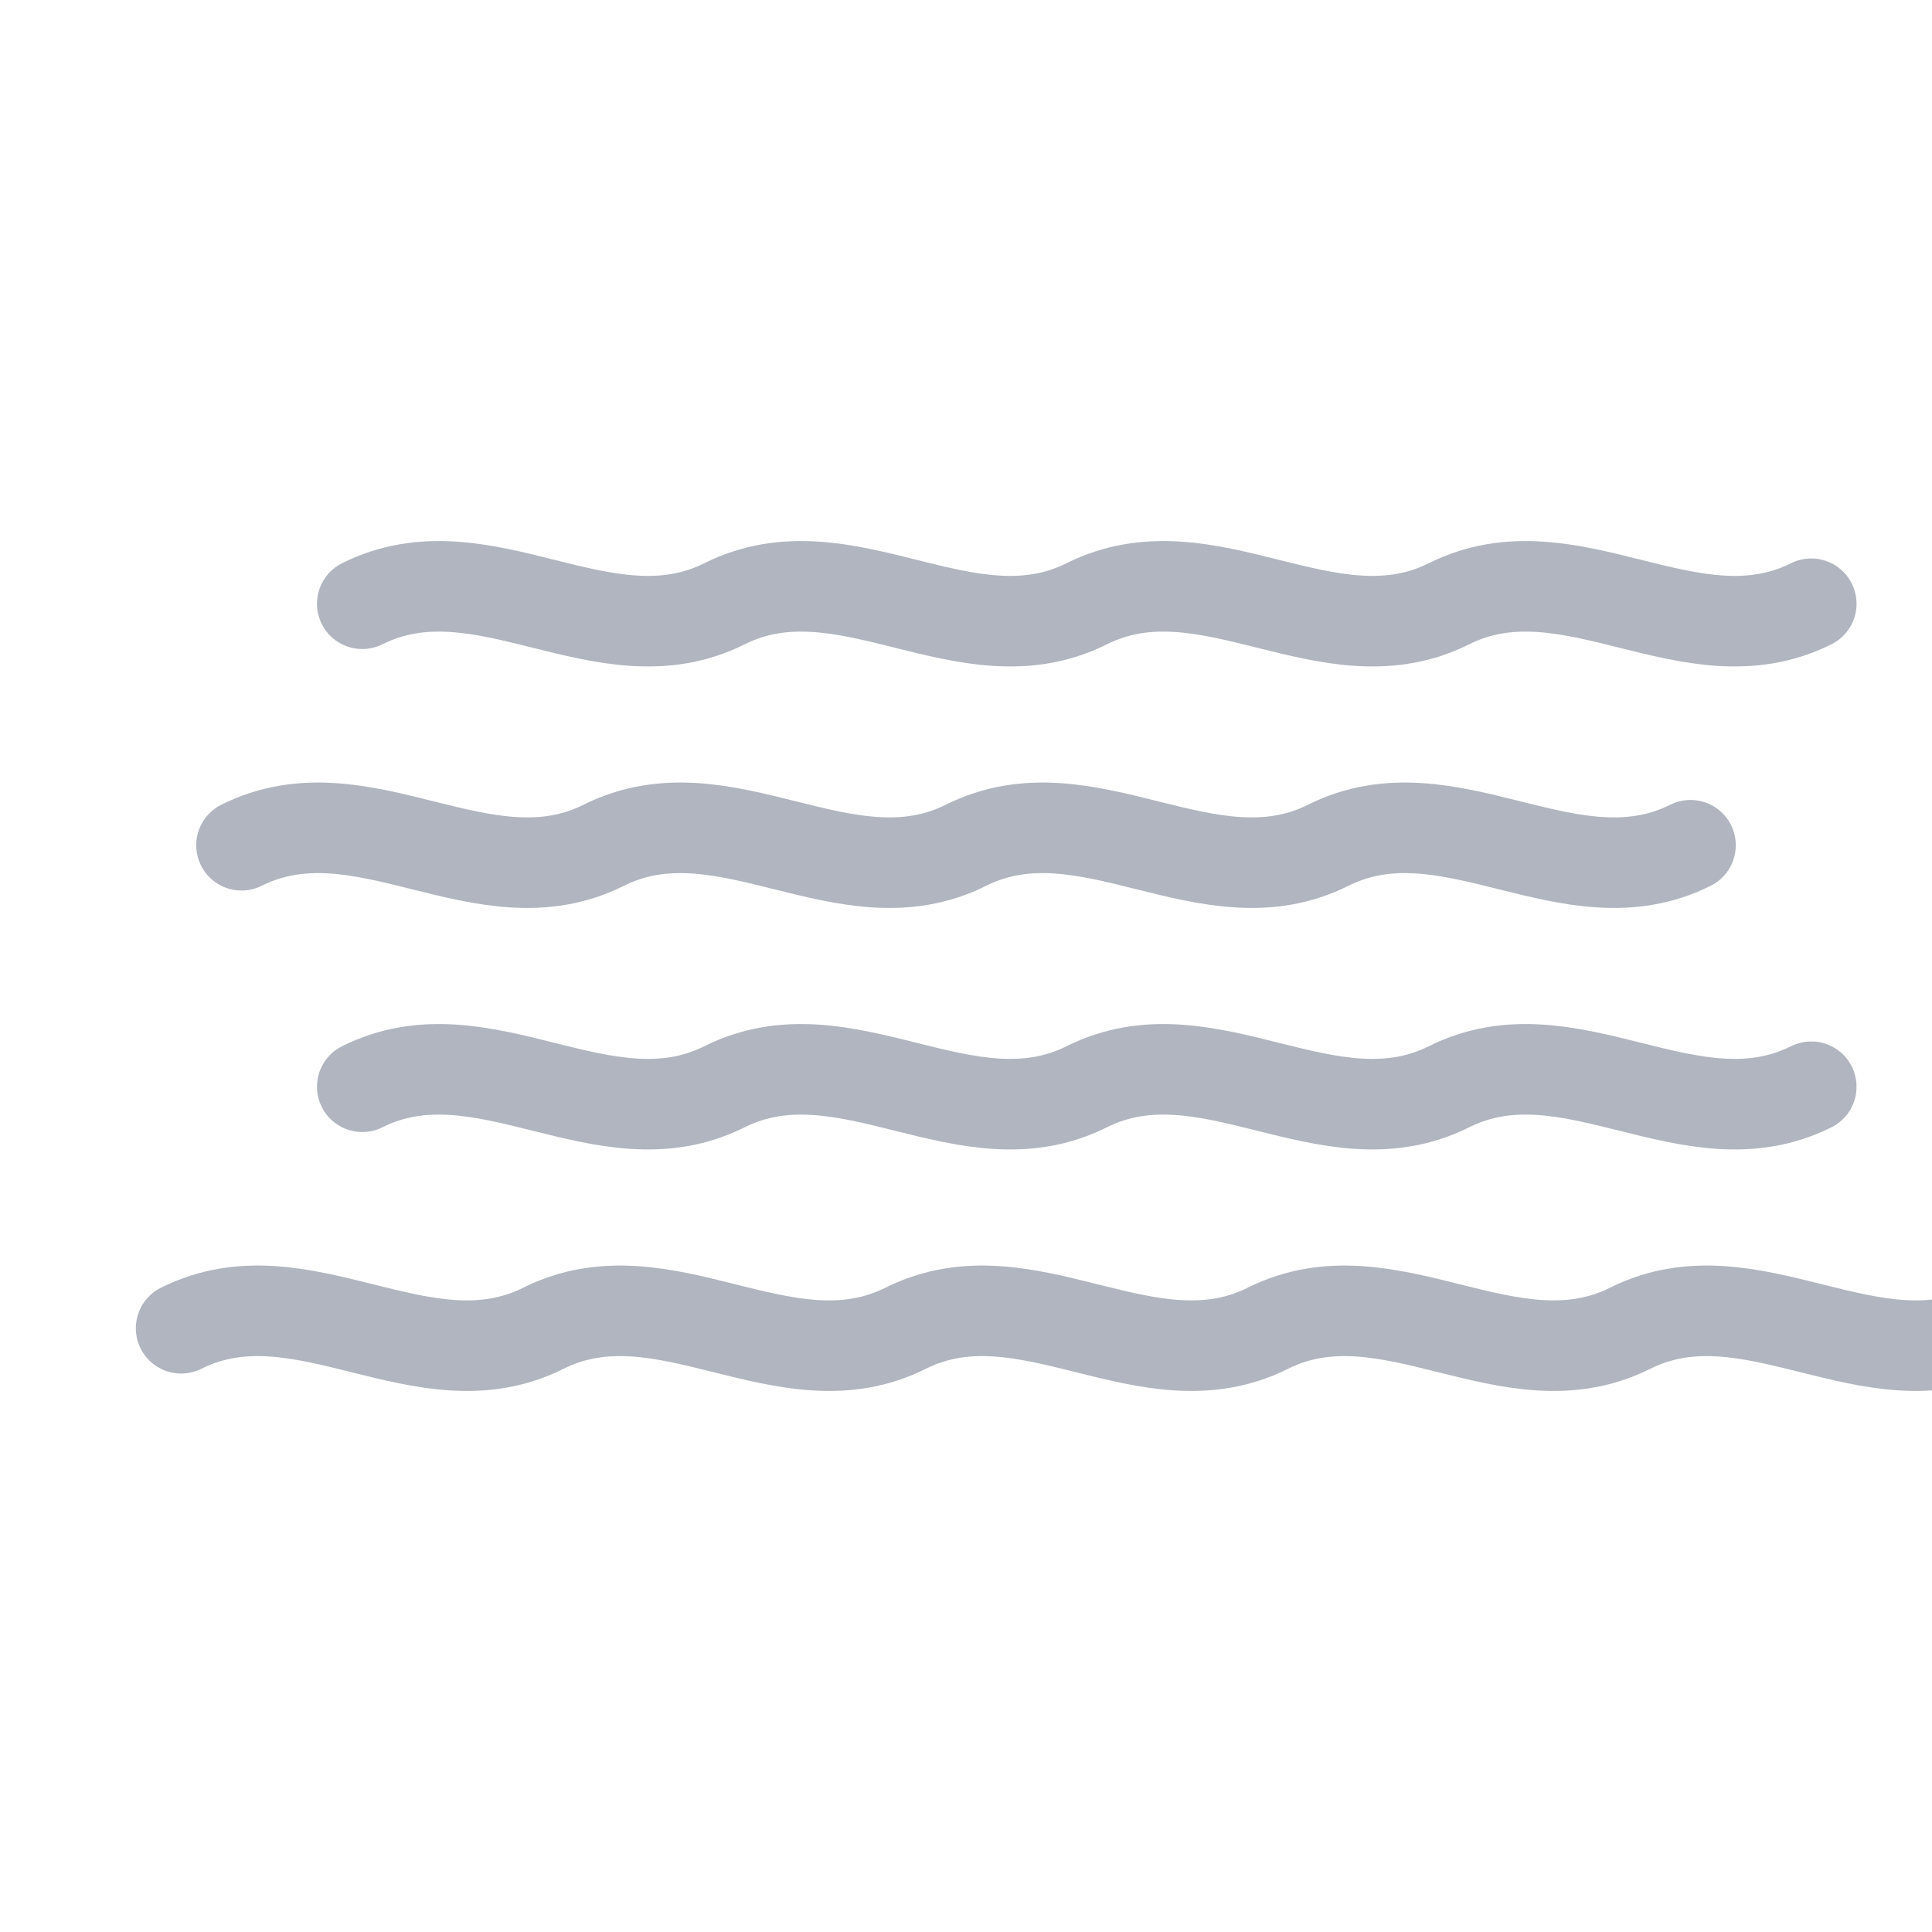 <svg width="64" height="64" viewBox="0 0 64 64" fill="none" xmlns="http://www.w3.org/2000/svg">
  <g stroke="#9CA3AF" stroke-width="3" stroke-linecap="round" opacity="0.8">
    <path d="M12 20C16 18 20 22 24 20C28 18 32 22 36 20C40 18 44 22 48 20C52 18 56 22 60 20"/>
    <path d="M8 28C12 26 16 30 20 28C24 26 28 30 32 28C36 26 40 30 44 28C48 26 52 30 56 28"/>
    <path d="M12 36C16 34 20 38 24 36C28 34 32 38 36 36C40 34 44 38 48 36C52 34 56 38 60 36"/>
    <path d="M6 44C10 42 14 46 18 44C22 42 26 46 30 44C34 42 38 46 42 44C46 42 50 46 54 44C58 42 62 46 66 44"/>
  </g>
</svg> 